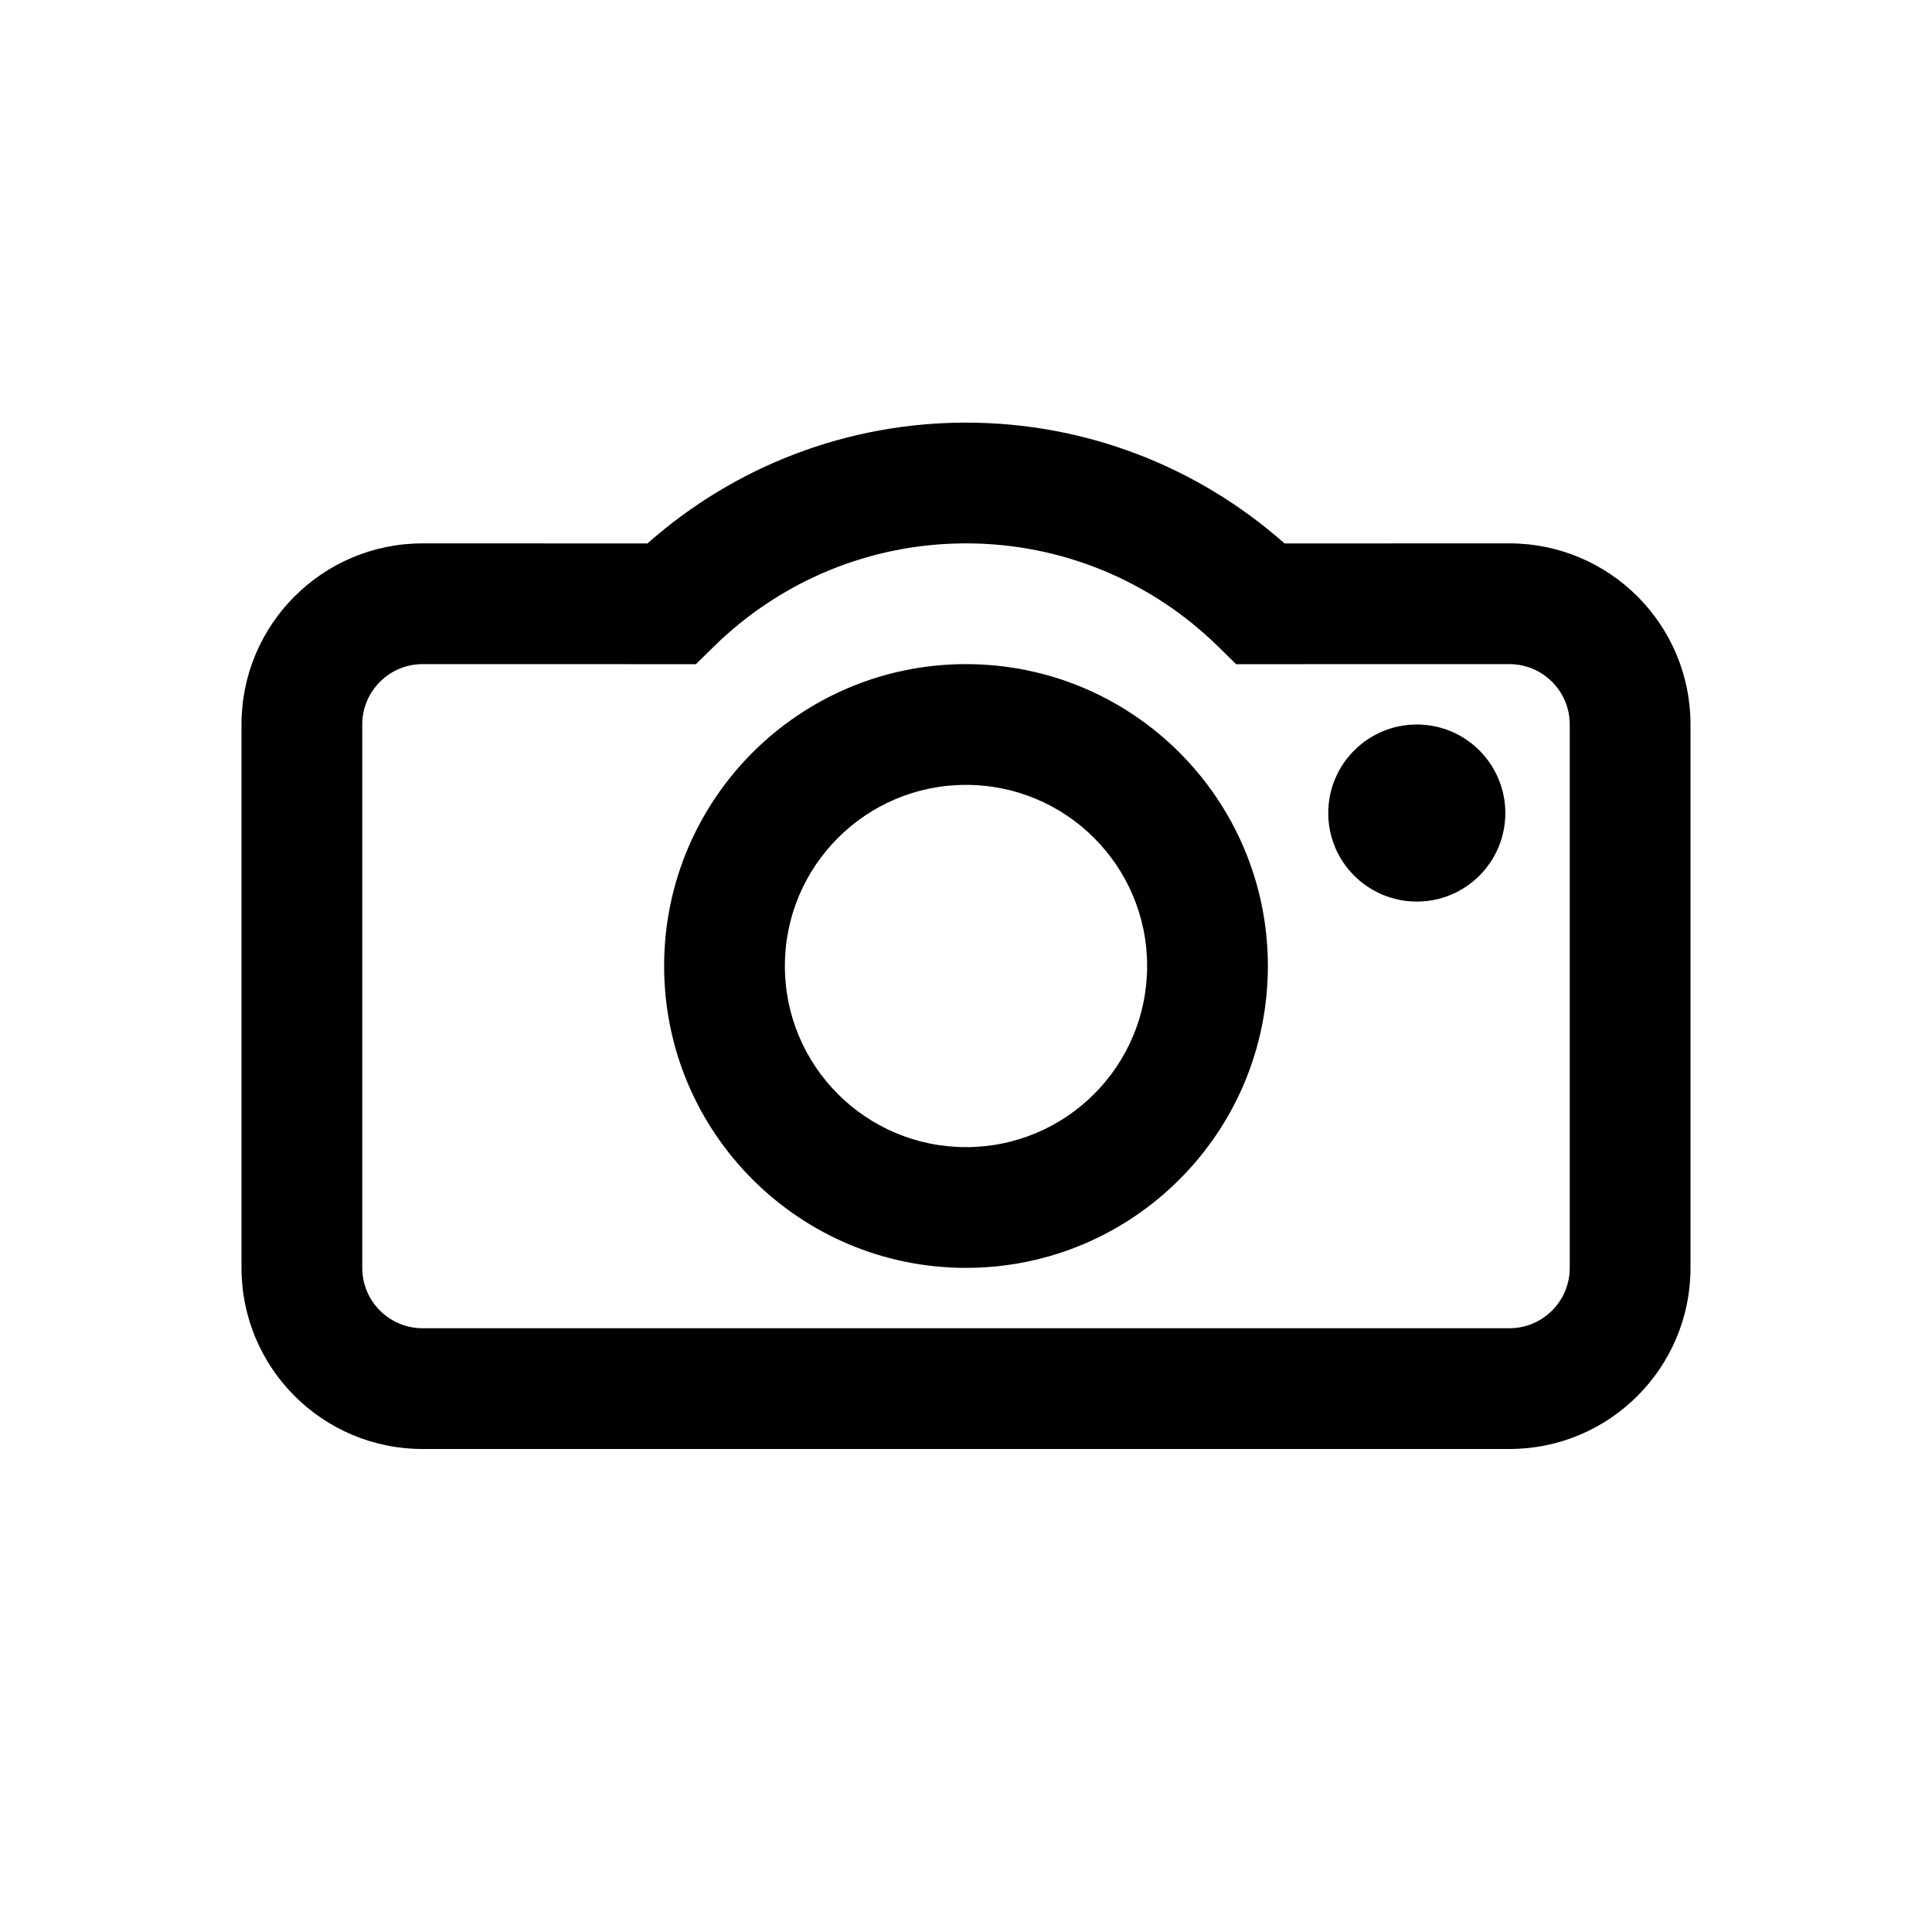 <svg viewBox="0 0 32 32" xmlns="http://www.w3.org/2000/svg">
<path d="M16 7C17.971 7 19.831 7.722 21.276 9.001L25 9C26.657 9 28 10.343 28 12V21C28 22.657 26.657 24 25 24H7C5.343 24 4 22.657 4 21V12C4 10.343 5.343 9 7 9L10.724 9.001C12.169 7.722 14.029 7 16 7ZM16 9C14.416 9 12.931 9.621 11.818 10.714L11.526 11.001L7 11C6.448 11 6 11.448 6 12V21C6 21.552 6.448 22 7 22H25C25.552 22 26 21.552 26 21V12C26 11.448 25.552 11 25 11L20.474 11.001L20.182 10.714C19.069 9.621 17.584 9 16 9ZM16 11C18.761 11 21 13.239 21 16C21 18.761 18.761 21 16 21C13.239 21 11 18.761 11 16C11 13.239 13.239 11 16 11ZM16 13C14.343 13 13 14.343 13 16C13 17.657 14.343 19 16 19C17.657 19 19 17.657 19 16C19 14.343 17.657 13 16 13ZM23.467 12C24.277 12 24.933 12.657 24.933 13.467C24.933 14.277 24.277 14.933 23.467 14.933C22.657 14.933 22 14.277 22 13.467C22 12.657 22.657 12 23.467 12Z"/>
</svg>
